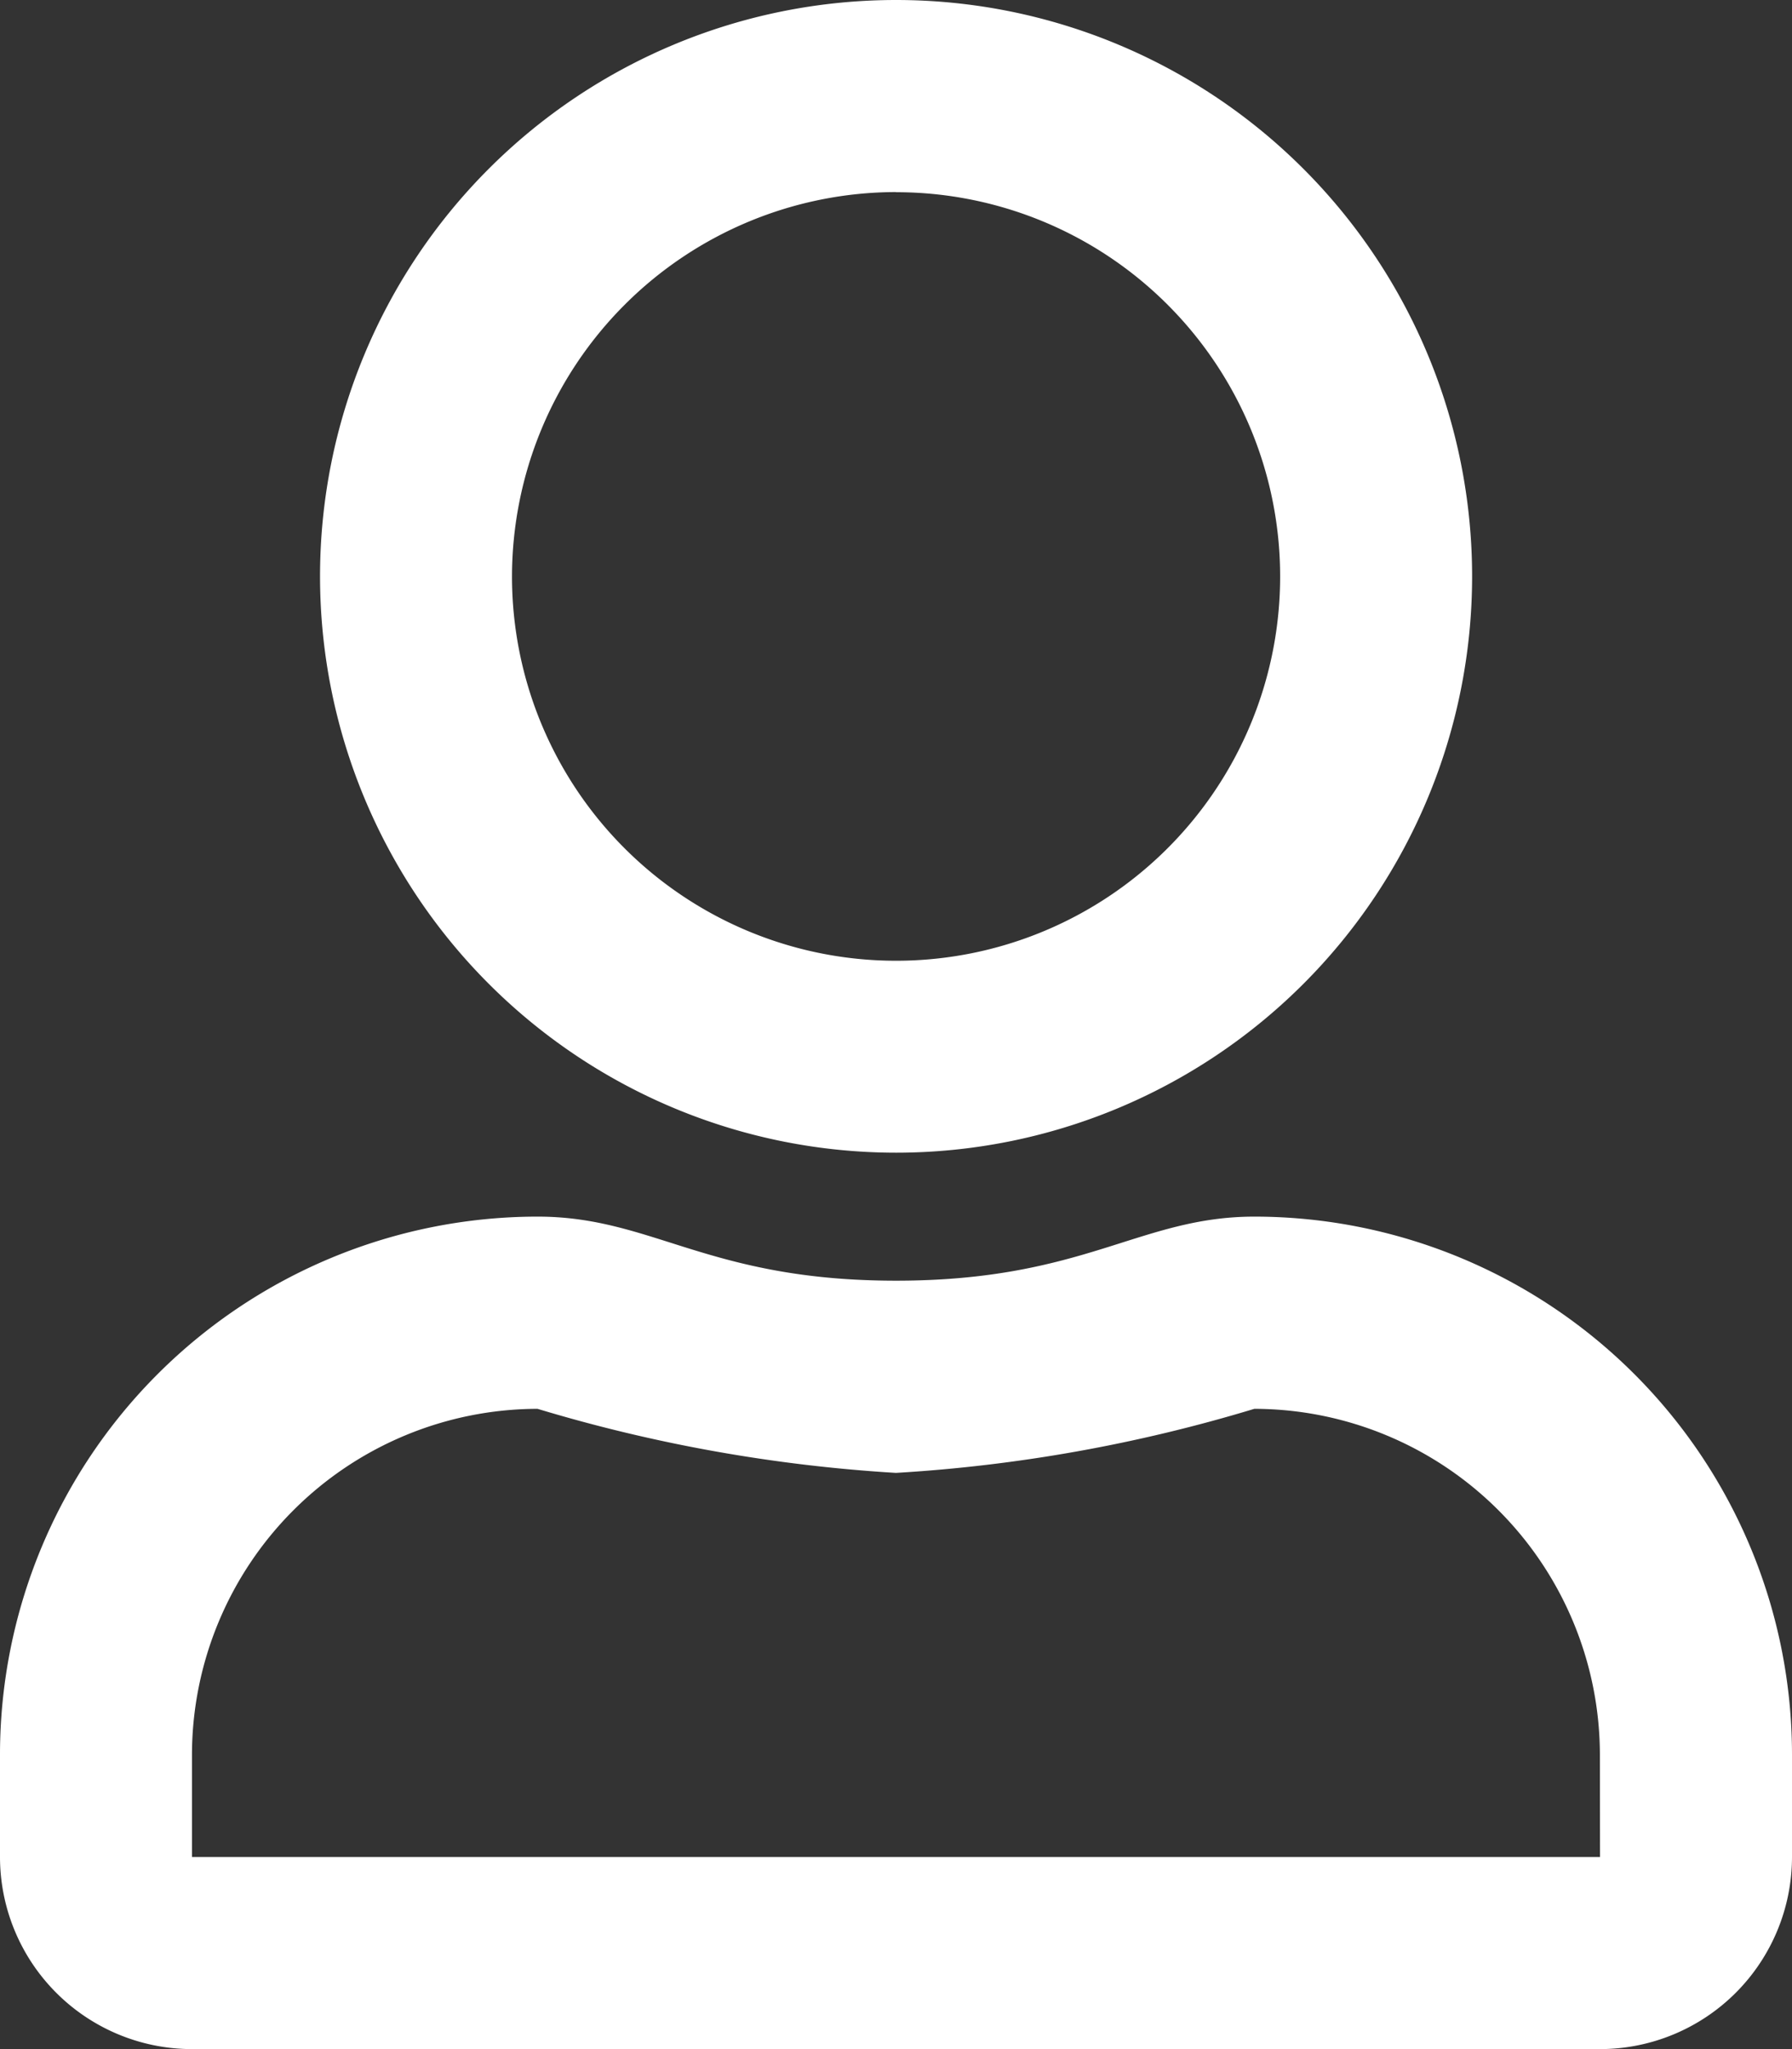<svg xmlns="http://www.w3.org/2000/svg" width="13.125" height="15" viewBox="0 0 13.125 15">
  <rect x="0" y="0" width="13.125" height="15" fill="#333333" stroke="none"/>
  <path id="user-regular" d="M9.188,8.906c-.841,0-1.245.469-2.625.469s-1.781-.469-2.625-.469A3.939,3.939,0,0,0,0,12.844v.75A1.407,1.407,0,0,0,1.406,15H11.719a1.407,1.407,0,0,0,1.406-1.406v-.75A3.939,3.939,0,0,0,9.188,8.906Zm2.531,4.688H1.406v-.75a2.536,2.536,0,0,1,2.531-2.531,11.471,11.471,0,0,0,2.625.469,11.36,11.36,0,0,0,2.625-.469,2.536,2.536,0,0,1,2.531,2.531ZM6.563,8.438A4.219,4.219,0,1,0,2.344,4.219,4.22,4.22,0,0,0,6.563,8.438Zm0-7.031A2.813,2.813,0,1,1,3.75,4.219,2.817,2.817,0,0,1,6.563,1.406Z" fill="#fff"/>
</svg>
